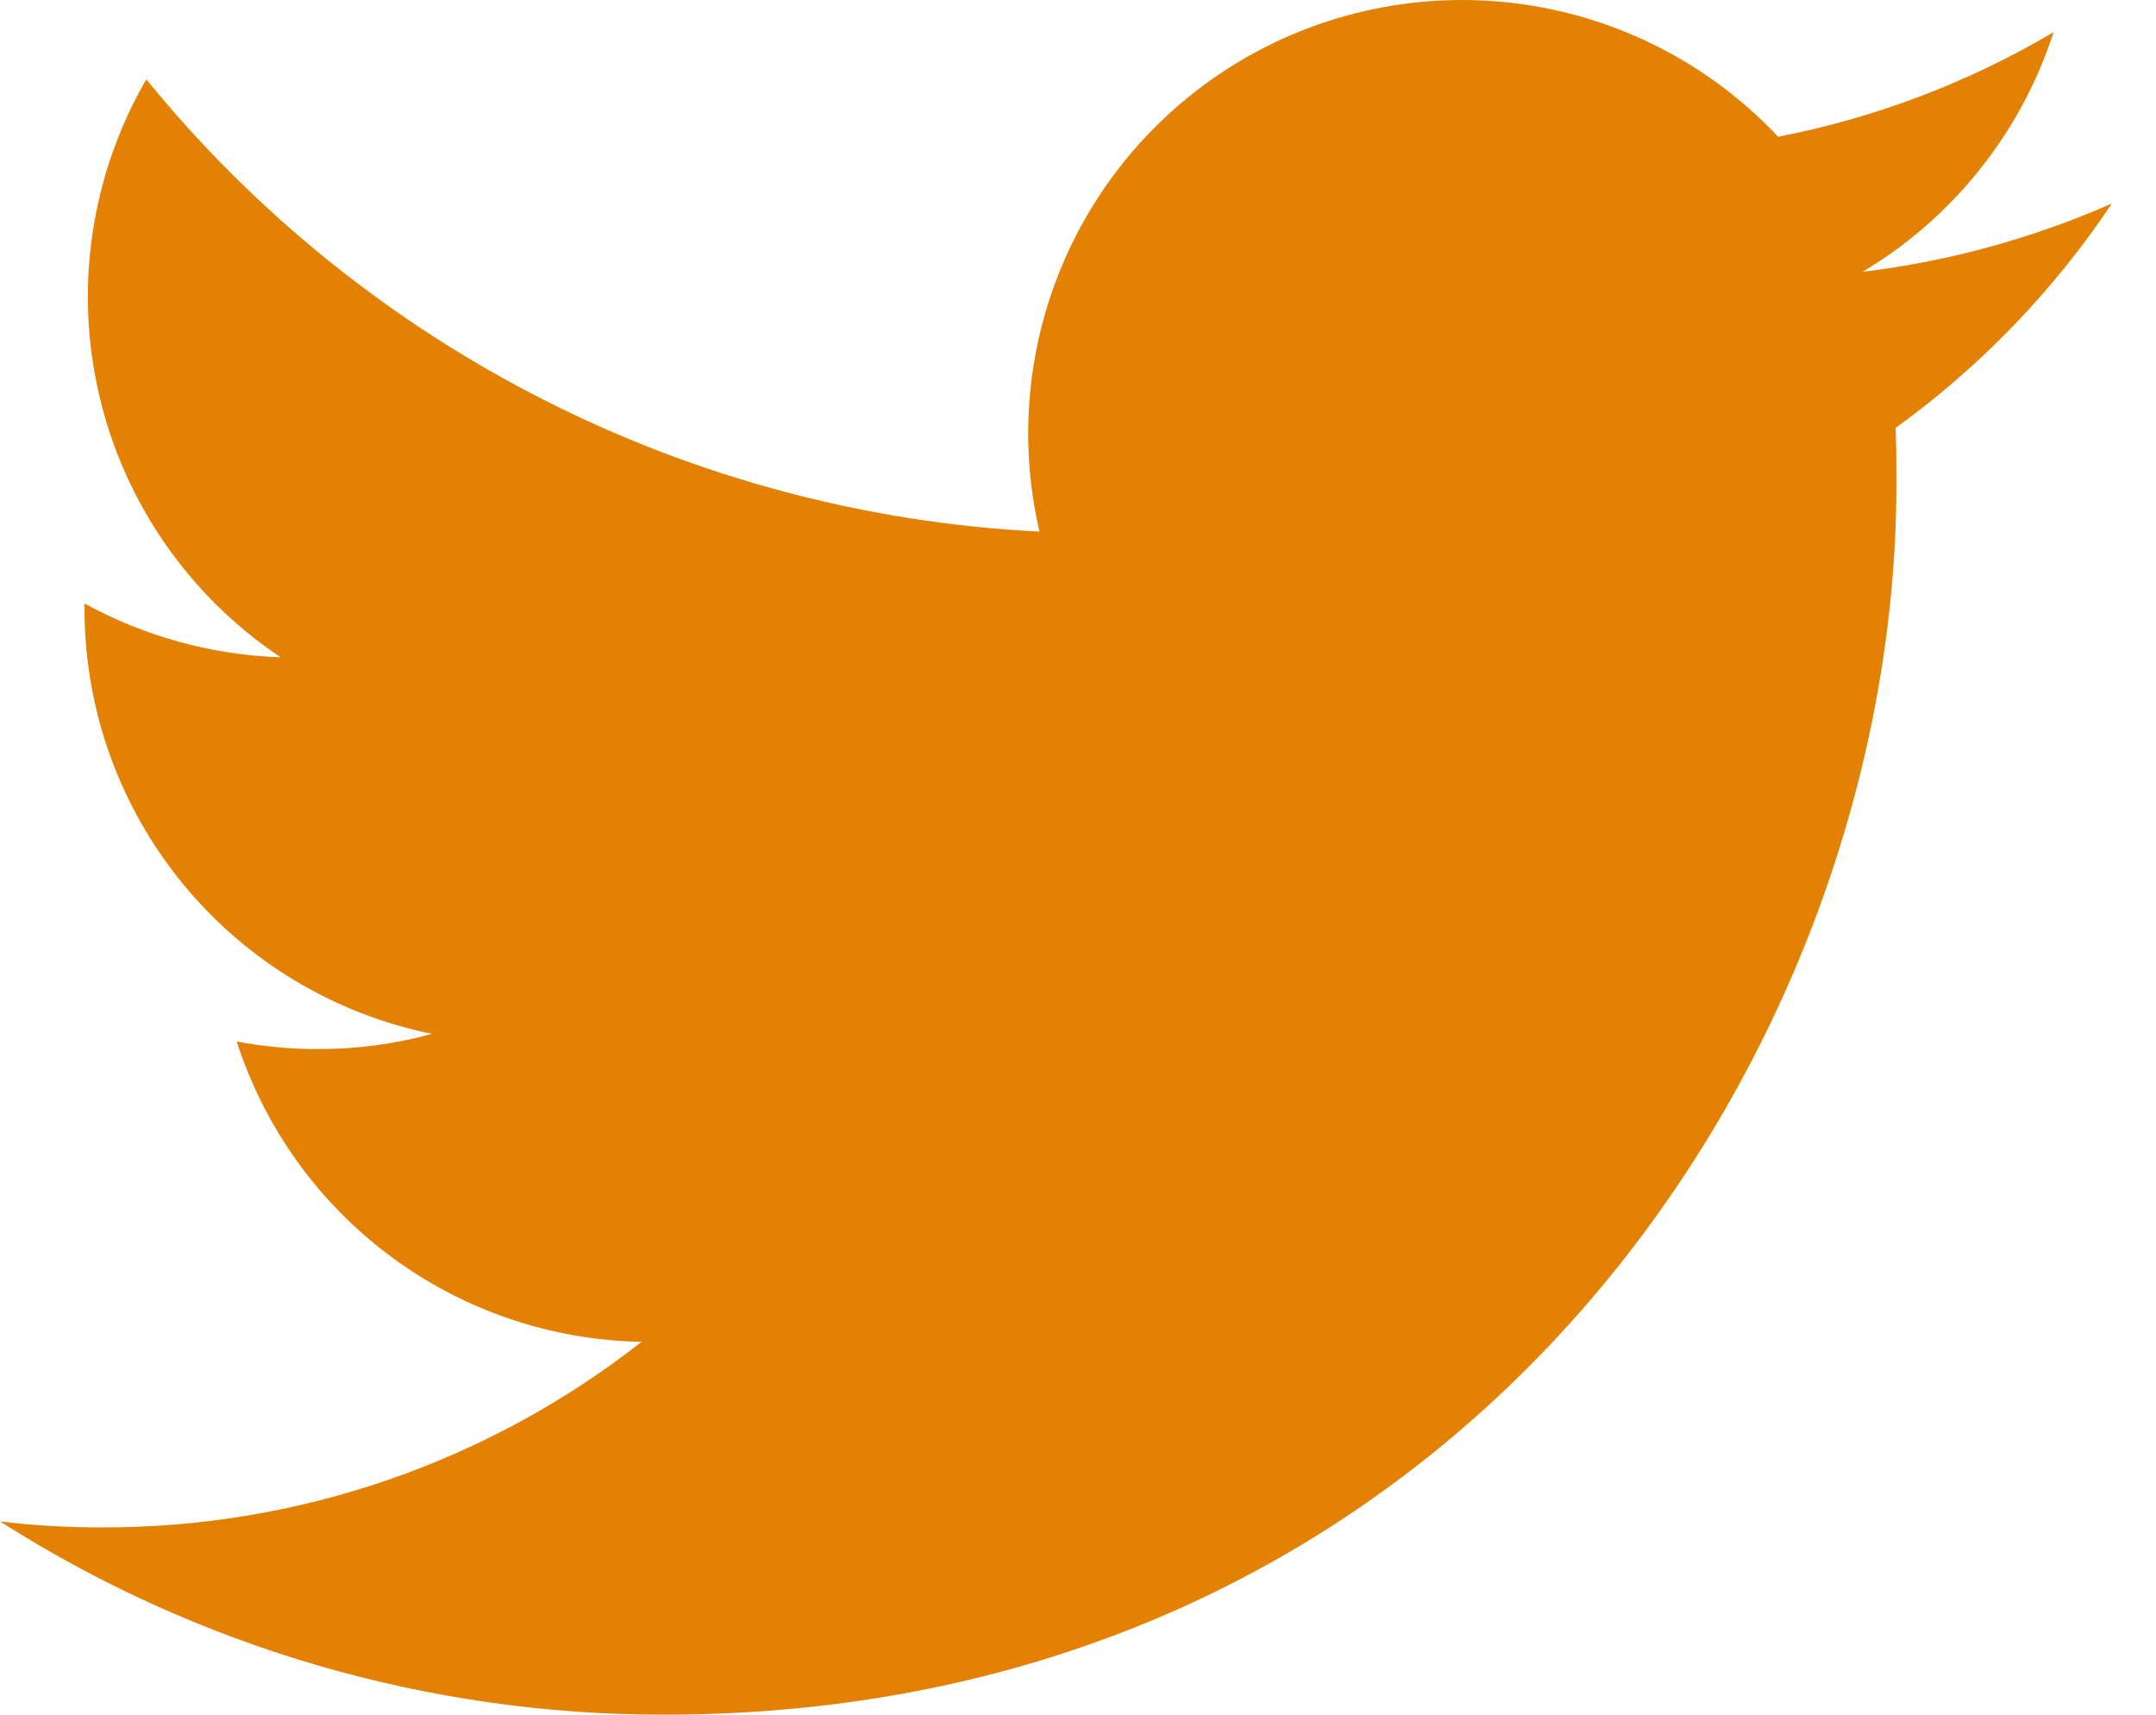 <svg width="44" height="35" viewBox="0 0 44 35" fill="none" xmlns="http://www.w3.org/2000/svg">
<path d="M13.54 35C29.805 35 38.702 21.531 38.702 9.871C38.702 9.494 38.702 9.112 38.686 8.735C40.418 7.482 41.913 5.93 43.101 4.153C41.483 4.866 39.768 5.336 38.013 5.548C39.862 4.443 41.247 2.705 41.91 0.656C40.173 1.685 38.271 2.407 36.288 2.791C34.956 1.372 33.192 0.432 31.27 0.117C29.349 -0.198 27.377 0.128 25.66 1.046C23.943 1.964 22.577 3.423 21.773 5.195C20.969 6.968 20.773 8.956 21.214 10.851C17.698 10.675 14.258 9.762 11.118 8.172C7.978 6.582 5.207 4.349 2.986 1.62C1.858 3.567 1.514 5.869 2.023 8.06C2.532 10.251 3.857 12.166 5.728 13.417C4.326 13.369 2.955 12.993 1.725 12.319V12.44C1.727 14.479 2.434 16.455 3.726 18.033C5.018 19.612 6.815 20.696 8.815 21.103C8.056 21.312 7.272 21.416 6.485 21.413C5.93 21.414 5.376 21.363 4.831 21.259C5.396 23.015 6.496 24.549 7.978 25.649C9.459 26.748 11.248 27.357 13.093 27.389C9.959 29.849 6.087 31.184 2.102 31.177C1.4 31.18 0.698 31.14 0.001 31.056C4.046 33.633 8.743 35.002 13.54 35Z" fill="#E28103"/>
</svg>
